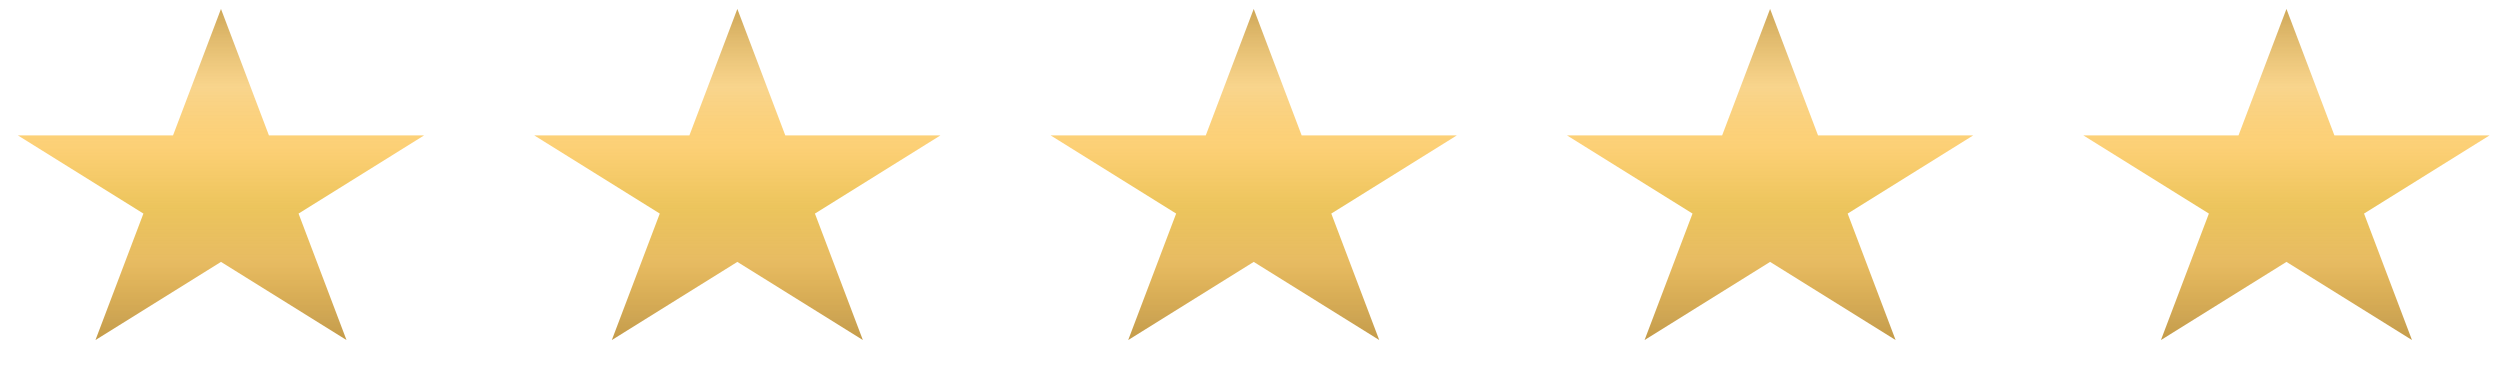 <svg width="168" height="26" viewBox="0 0 168 26" fill="none" xmlns="http://www.w3.org/2000/svg">
<path d="M14.85 0.6L18.072 9.099H28.498L20.063 14.352L23.285 22.851L14.85 17.599L6.415 22.851L9.637 14.352L1.202 9.099H11.628L14.85 0.6Z" fill="url(#paint0_linear_1518_124)"/>
<path d="M49.55 0.6L52.772 9.099H63.198L54.763 14.352L57.985 22.851L49.55 17.599L41.115 22.851L44.337 14.352L35.902 9.099H46.328L49.55 0.6Z" fill="url(#paint1_linear_1518_124)"/>
<path d="M84.25 0.6L87.472 9.099H97.898L89.463 14.352L92.685 22.851L84.25 17.599L75.815 22.851L79.037 14.352L70.602 9.099H81.028L84.25 0.6Z" fill="url(#paint2_linear_1518_124)"/>
<path d="M118.95 0.6L122.172 9.099H132.598L124.163 14.352L127.385 22.851L118.95 17.599L110.515 22.851L113.737 14.352L105.302 9.099H115.728L118.95 0.6Z" fill="url(#paint3_linear_1518_124)"/>
<path d="M153.65 0.6L156.872 9.099H167.297L158.863 14.352L162.085 22.851L153.65 17.599L145.215 22.851L148.437 14.352L140.002 9.099H150.428L153.65 0.6Z" fill="url(#paint4_linear_1518_124)"/>
<defs>
<linearGradient id="paint0_linear_1518_124" x1="14.85" y1="0.6" x2="14.85" y2="25.2" gradientUnits="userSpaceOnUse">
<stop stop-color="#CFA859"/>
<stop offset="0.214" stop-color="#F7C96D" stop-opacity="0.786"/>
<stop offset="0.375" stop-color="#FBB424" stop-opacity="0.625"/>
<stop offset="0.542" stop-color="#E7B634" stop-opacity="0.8"/>
<stop offset="0.688" stop-color="#DFA42B" stop-opacity="0.74"/>
<stop offset="0.844" stop-color="#CEA553"/>
<stop offset="1" stop-color="#B88E39"/>
<stop offset="1" stop-color="#CFA858" stop-opacity="0.1"/>
<stop offset="1" stop-color="#CFA859" stop-opacity="0"/>
<stop offset="1" stop-color="#936F28"/>
<stop offset="1" stop-color="#936F28"/>
<stop offset="1" stop-color="#B88E39"/>
</linearGradient>
<linearGradient id="paint1_linear_1518_124" x1="49.55" y1="0.6" x2="49.55" y2="25.2" gradientUnits="userSpaceOnUse">
<stop stop-color="#CFA859"/>
<stop offset="0.214" stop-color="#F7C96D" stop-opacity="0.786"/>
<stop offset="0.375" stop-color="#FBB424" stop-opacity="0.625"/>
<stop offset="0.542" stop-color="#E7B634" stop-opacity="0.8"/>
<stop offset="0.688" stop-color="#DFA42B" stop-opacity="0.74"/>
<stop offset="0.844" stop-color="#CEA553"/>
<stop offset="1" stop-color="#B88E39"/>
<stop offset="1" stop-color="#CFA858" stop-opacity="0.1"/>
<stop offset="1" stop-color="#CFA859" stop-opacity="0"/>
<stop offset="1" stop-color="#936F28"/>
<stop offset="1" stop-color="#936F28"/>
<stop offset="1" stop-color="#B88E39"/>
</linearGradient>
<linearGradient id="paint2_linear_1518_124" x1="84.25" y1="0.6" x2="84.25" y2="25.2" gradientUnits="userSpaceOnUse">
<stop stop-color="#CFA859"/>
<stop offset="0.214" stop-color="#F7C96D" stop-opacity="0.786"/>
<stop offset="0.375" stop-color="#FBB424" stop-opacity="0.625"/>
<stop offset="0.542" stop-color="#E7B634" stop-opacity="0.8"/>
<stop offset="0.688" stop-color="#DFA42B" stop-opacity="0.74"/>
<stop offset="0.844" stop-color="#CEA553"/>
<stop offset="1" stop-color="#B88E39"/>
<stop offset="1" stop-color="#CFA858" stop-opacity="0.1"/>
<stop offset="1" stop-color="#CFA859" stop-opacity="0"/>
<stop offset="1" stop-color="#936F28"/>
<stop offset="1" stop-color="#936F28"/>
<stop offset="1" stop-color="#B88E39"/>
</linearGradient>
<linearGradient id="paint3_linear_1518_124" x1="118.95" y1="0.6" x2="118.95" y2="25.2" gradientUnits="userSpaceOnUse">
<stop stop-color="#CFA859"/>
<stop offset="0.214" stop-color="#F7C96D" stop-opacity="0.786"/>
<stop offset="0.375" stop-color="#FBB424" stop-opacity="0.625"/>
<stop offset="0.542" stop-color="#E7B634" stop-opacity="0.8"/>
<stop offset="0.688" stop-color="#DFA42B" stop-opacity="0.74"/>
<stop offset="0.844" stop-color="#CEA553"/>
<stop offset="1" stop-color="#B88E39"/>
<stop offset="1" stop-color="#CFA858" stop-opacity="0.1"/>
<stop offset="1" stop-color="#CFA859" stop-opacity="0"/>
<stop offset="1" stop-color="#936F28"/>
<stop offset="1" stop-color="#936F28"/>
<stop offset="1" stop-color="#B88E39"/>
</linearGradient>
<linearGradient id="paint4_linear_1518_124" x1="153.65" y1="0.6" x2="153.65" y2="25.2" gradientUnits="userSpaceOnUse">
<stop stop-color="#CFA859"/>
<stop offset="0.214" stop-color="#F7C96D" stop-opacity="0.786"/>
<stop offset="0.375" stop-color="#FBB424" stop-opacity="0.625"/>
<stop offset="0.542" stop-color="#E7B634" stop-opacity="0.8"/>
<stop offset="0.688" stop-color="#DFA42B" stop-opacity="0.74"/>
<stop offset="0.844" stop-color="#CEA553"/>
<stop offset="1" stop-color="#B88E39"/>
<stop offset="1" stop-color="#CFA858" stop-opacity="0.1"/>
<stop offset="1" stop-color="#CFA859" stop-opacity="0"/>
<stop offset="1" stop-color="#936F28"/>
<stop offset="1" stop-color="#936F28"/>
<stop offset="1" stop-color="#B88E39"/>
</linearGradient>
</defs>
</svg>
